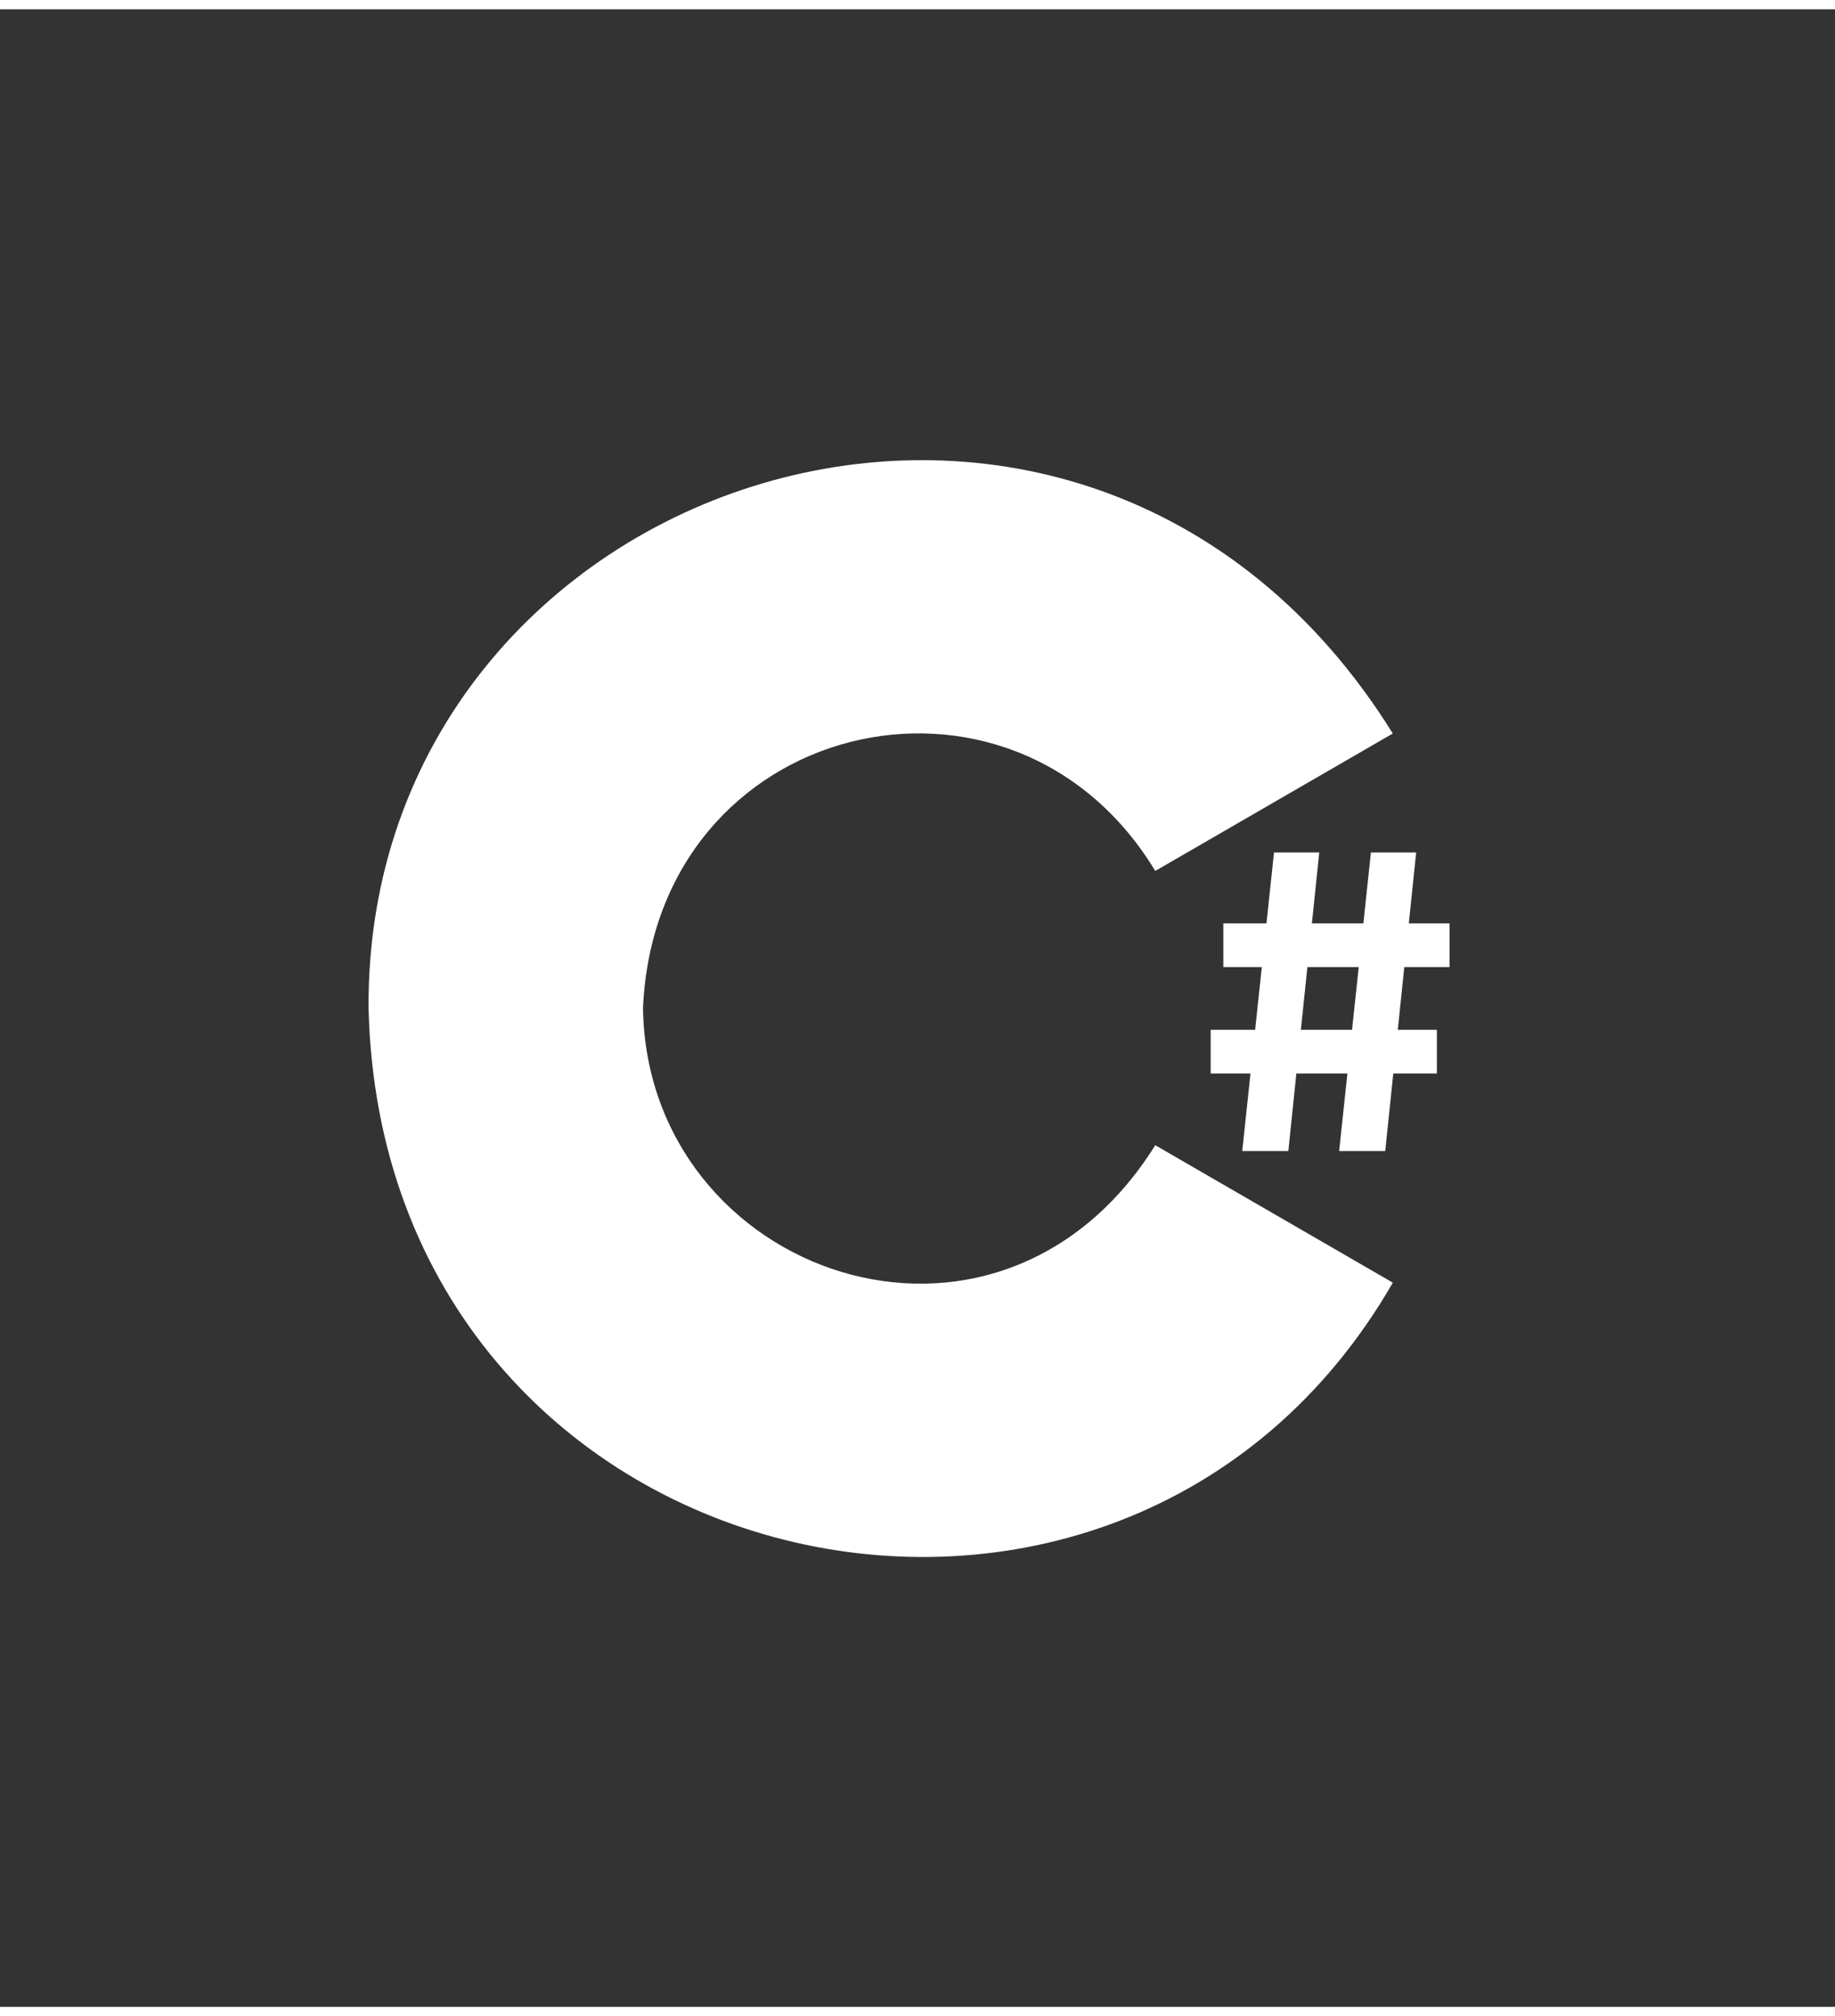 <?xml version="1.0" encoding="utf-8"?>
<svg version="1.1" width="455" height="500" viewBox="-26 -20 507 552"
	xmlns="http://www.w3.org/2000/svg"
	xmlns:xlink="http://www.w3.org/1999/xlink"
	xml:space="preserve">
	<rect x="-26" y="-20" width="507" height="552" fill="#333333" stroke="none"/>
	<!-- <defs>
		<clipPath id="hexagon">
			<path d="M435.279,113.284L247.191,4.692c-10.835-6.257-28.567-6.257-39.402,0L19.701,113.284
				C8.865,119.539,0,134.896,0,147.408v217.185c0.843,14.571,8.286,26.639,19.701,34.123l188.088,108.592
				c10.835,6.257,28.567,6.257,39.402,0l188.088-108.592c12.248-8.146,19.219-20.408,19.701-34.123V147.408
				C454.54,134.243,446.657,120.965,435.279,113.284z"/>
		</clipPath>

		<linearGradient id="top" gradientUnits="userSpaceOnUse" x1="121.0946" y1="55.8074" x2="261.7725" y2="235.867">
			<stop offset="0" style="stop-color: #A47EDE"/>
			<stop offset="1" style="stop-color: #9866D3"/>
		</linearGradient>

		<linearGradient id="centre" gradientUnits="userSpaceOnUse" x1="314.1754" y1="207.291" x2="443.4638" y2="372.7726">
			<stop offset="0" style="stop-color: #3B009B"/>
			<stop offset="1" style="stop-color: #390086"/>
		</linearGradient>

		<linearGradient id="bottom" gradientUnits="userSpaceOnUse" x1="115.2882" y1="326.1631" x2="252.7405" y2="502.094">
			<stop offset="0" style="stop-color: #340084"/>
			<stop offset="1" style="stop-color: #290064"/>
		</linearGradient>
	</defs> -->
	<!-- <g clip-path="url(#hexagon)">
		<rect fill="url(#centre)" x="222.588" y="124.487" width="267.464" height="273.493"/>
		<polygon fill="url(#bottom)" points="490.052,407.802 145.845,208.63 -29.911,208.63 -29.911,538.353 490.052,538.353"/>
		<polygon fill="url(#top)" points="-29.911,405.093 490.052,104.208 490.052,-14.513 -29.911,-14.513"/>
	</g> -->
	<!-- Removed background so as to match other logos stylistically -->
	<path id="c" fill="#fff" d="M75.83,256.001c-0.891-148.089,197.459-213.479,282.996-75.878l-65.635,37.98
		c-39.622-65.534-138.001-42.101-141.532,37.897c1.06,73.729,97.754,107.978,141.536,37.893l65.635,37.979
		C283.448,462.735,79.632,415.653,75.83,256.001z"/>

	<g id="sharp" aria-label="&#x266F;" data-name="&#x266F;">
		<polygon fill="#fff" points="326,213 338.5,213 329.959,295.5 317.224,295.5"/>
		<polygon fill="#fff" points="352.776,213 365.276,213 356.735,295.5 344,295.5"/>
		<rect fill="#fff" x="312" y="232.592" width="62.5" height="12.072"/>
		<rect fill="#fff" x="308.5" y="262" width="62.5" height="12.072"/>
	</g>
</svg>
